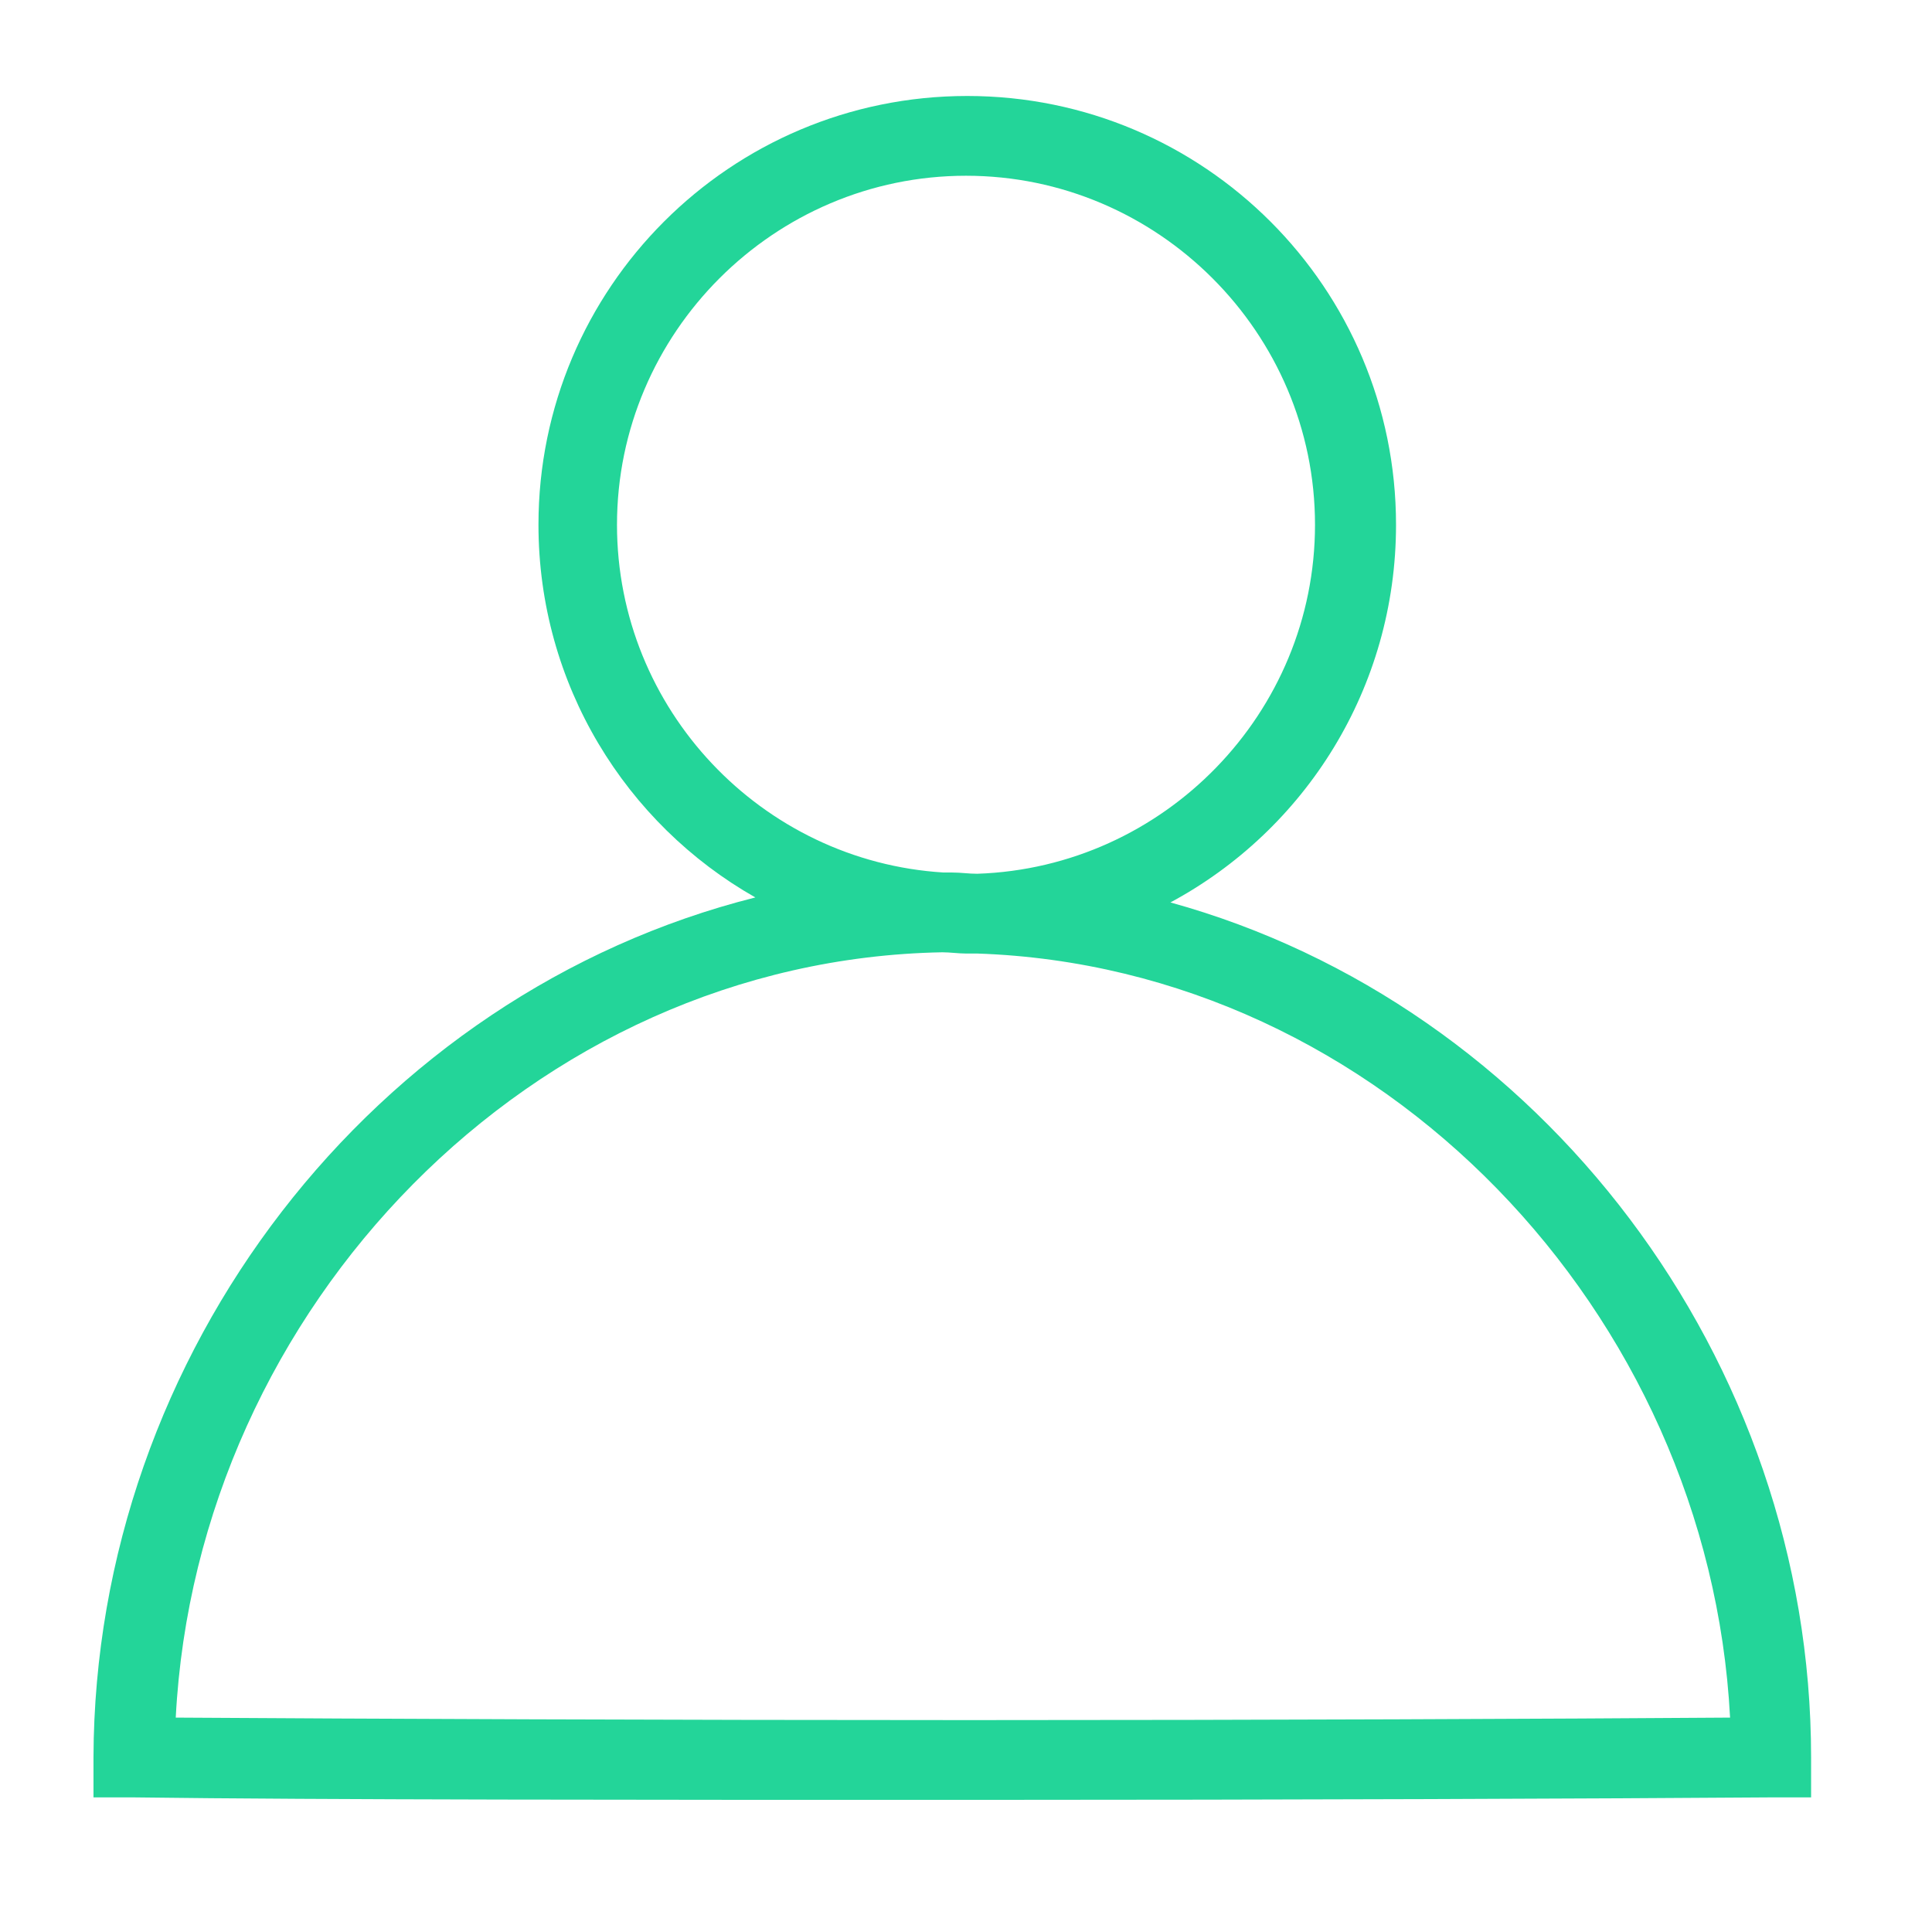 <?xml version="1.0" standalone="no"?><!DOCTYPE svg PUBLIC "-//W3C//DTD SVG 1.1//EN" "http://www.w3.org/Graphics/SVG/1.1/DTD/svg11.dtd"><svg t="1605929178694" class="icon" viewBox="0 0 1024 1024" version="1.1" xmlns="http://www.w3.org/2000/svg" p-id="37970" xmlns:xlink="http://www.w3.org/1999/xlink" width="200" height="200"><defs><style type="text/css"></style></defs><path d="M620.346 478.307c71.35-38.317 119.577-113.631 119.577-200.175 0-125.523-101.739-227.262-227.262-227.262S285.399 152.609 285.399 278.132c0 84.563 46.245 158.555 114.952 197.533-202.157 50.87-350.142 241.135-350.803 455.845v21.141h21.141c100.418 1.321 273.507 1.321 443.293 1.321 169.786 0 336.268-0.661 424.795-1.321h21.141V931.51c0-211.406-143.36-399.03-339.572-453.203zM327.019 278.132c0-101.739 83.241-184.981 184.981-184.981s184.981 83.241 184.981 184.981c0 99.757-79.938 181.677-179.035 184.981-4.625 0-8.588-0.661-13.213-0.661h-4.625c-96.454-5.946-173.089-86.545-173.089-184.32z m-233.868 632.237c11.231-217.352 188.945-401.672 406.297-405.636 3.964 0 8.588 0.661 12.552 0.661h5.946c214.049 7.267 387.799 190.266 399.03 404.975-91.83 0.661-246.421 1.321-402.994 1.321-157.894 0-318.431-0.661-420.831-1.321z" p-id="37971" fill="#23d599"></path></svg>